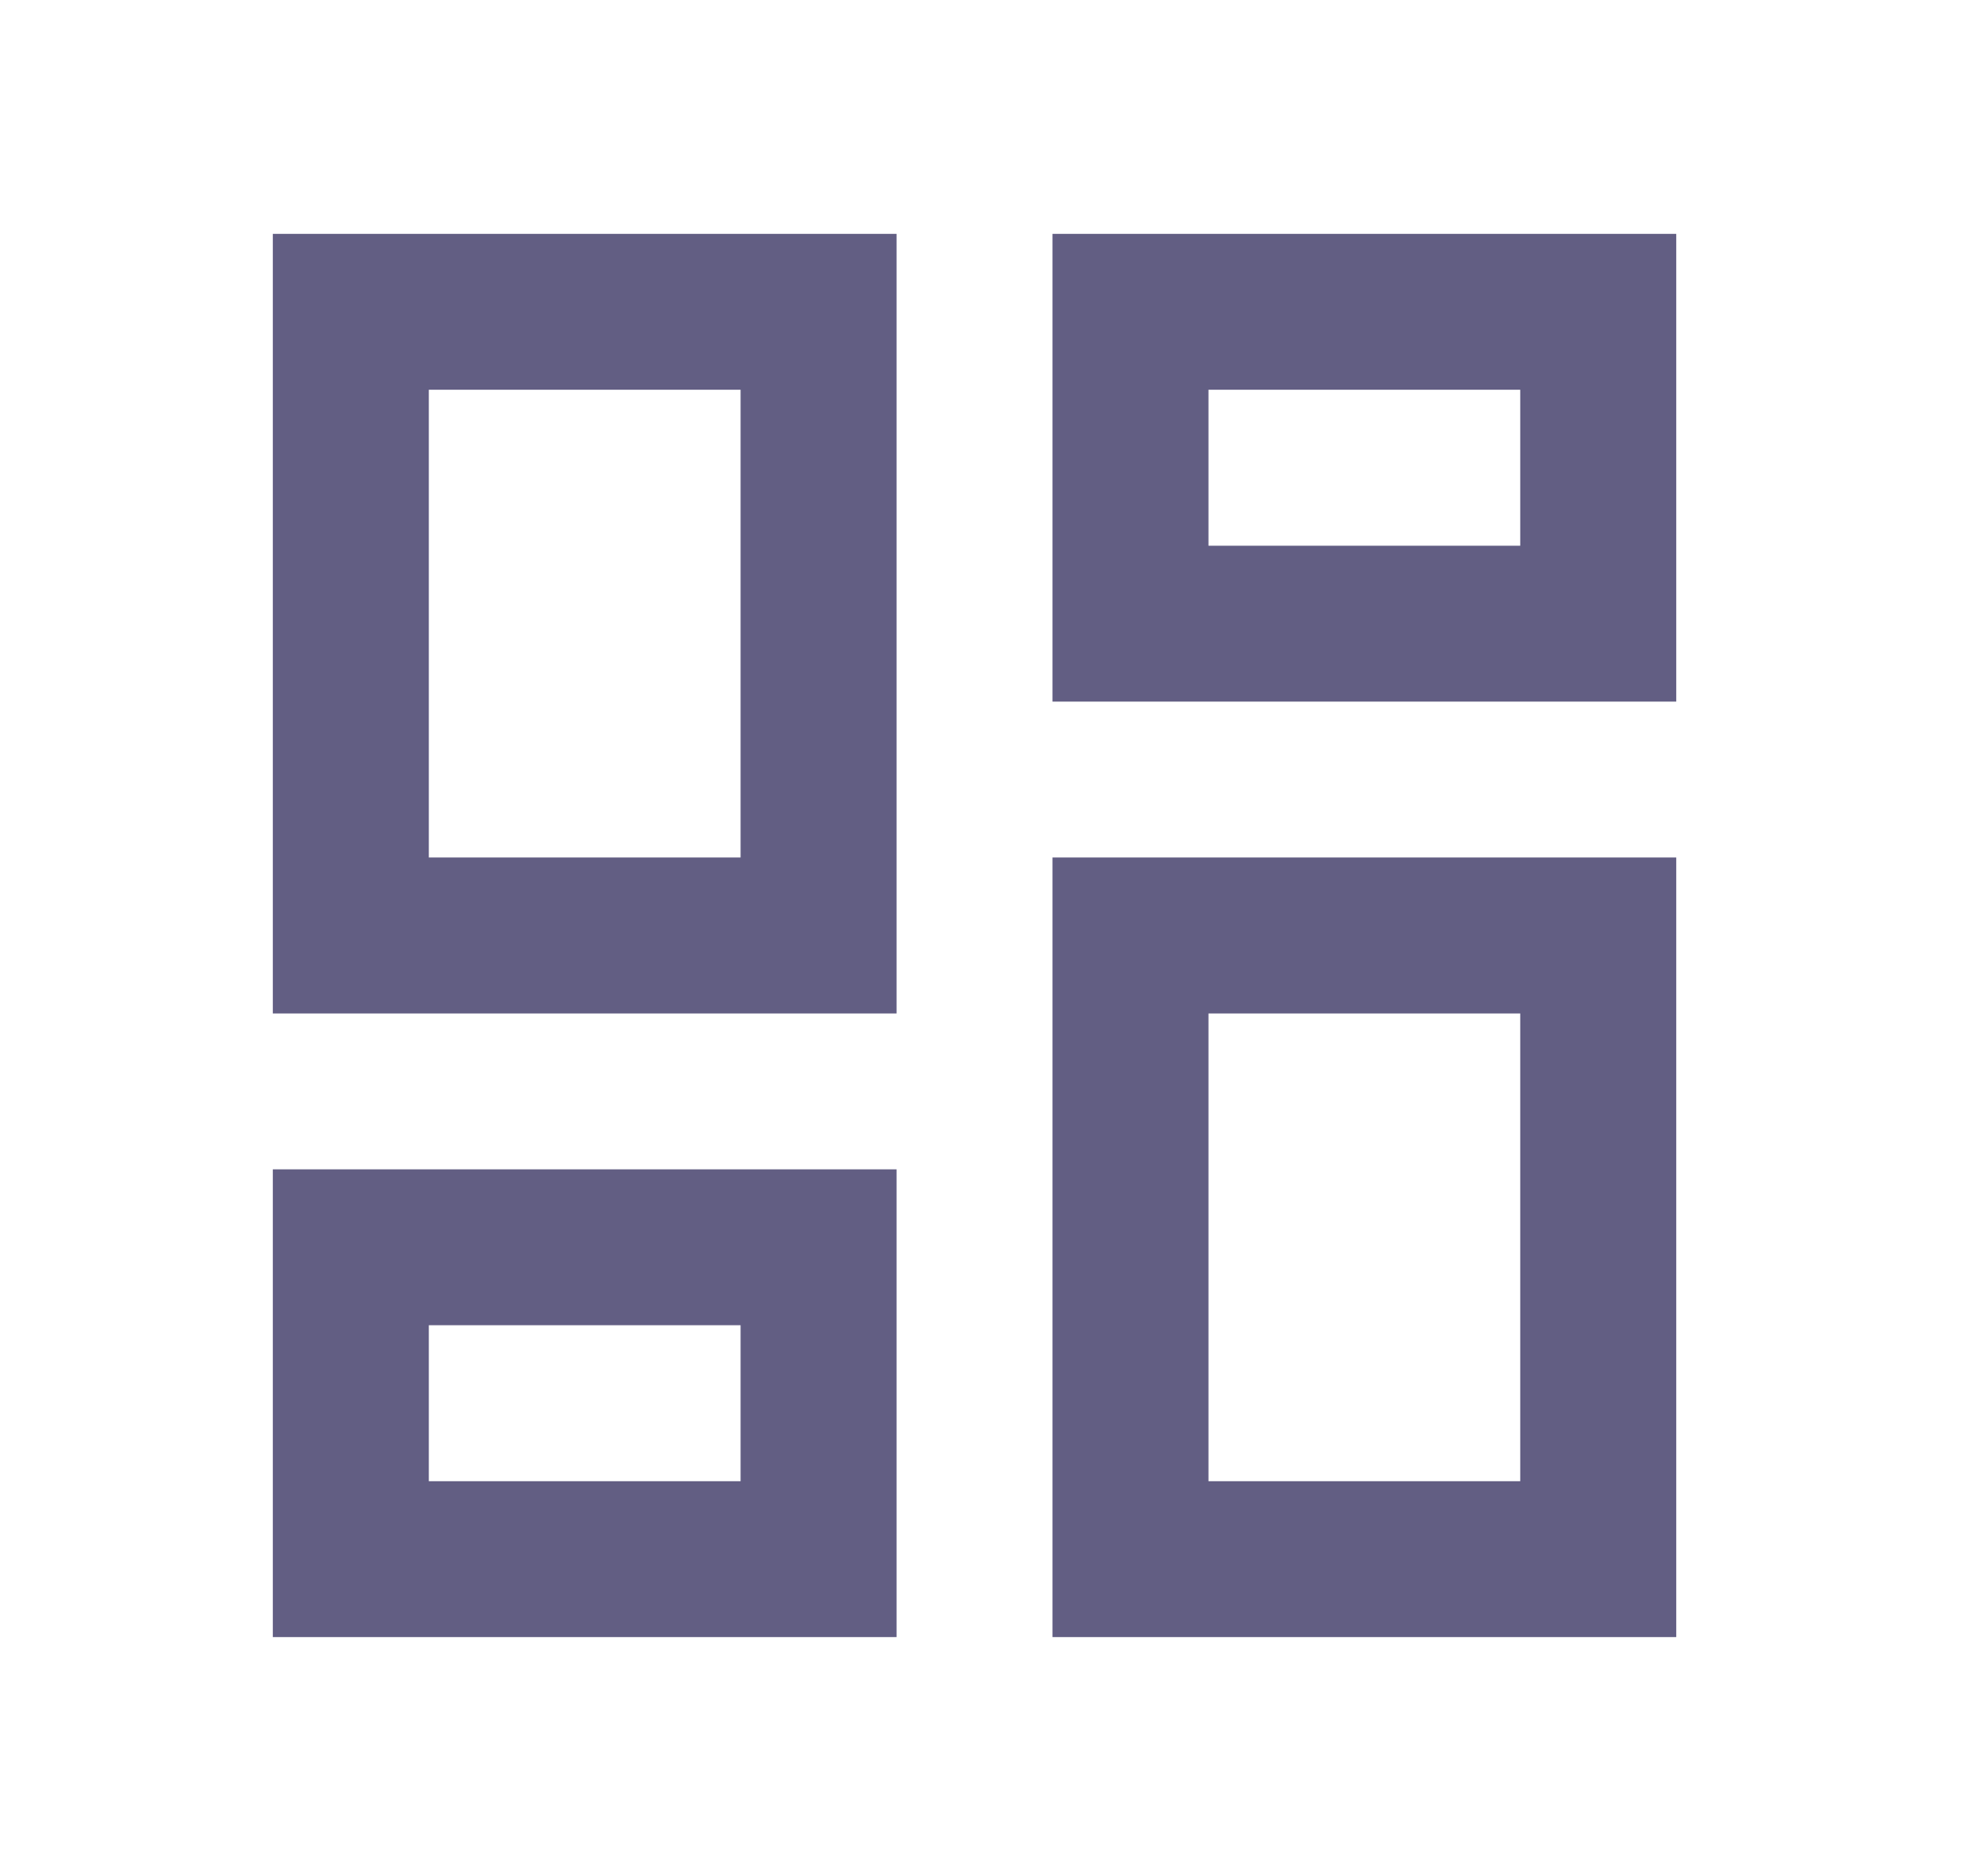 <svg width="17" height="16" viewBox="0 0 17 16" fill="none" xmlns="http://www.w3.org/2000/svg">
<path d="M9 14V7.333H14.334V14H9ZM2.333 8.667V2H7.667V8.667H2.333ZM6.333 7.333V3.333H3.667V7.333H6.333ZM2.333 14V10H7.667V14H2.333ZM3.667 12.667H6.333V11.333H3.667V12.667ZM10.334 12.667H13V8.667H10.334V12.667ZM9 2H14.334V6H9V2ZM10.334 3.333V4.667H13V3.333H10.334Z" fill="#625E83"/>
</svg>
